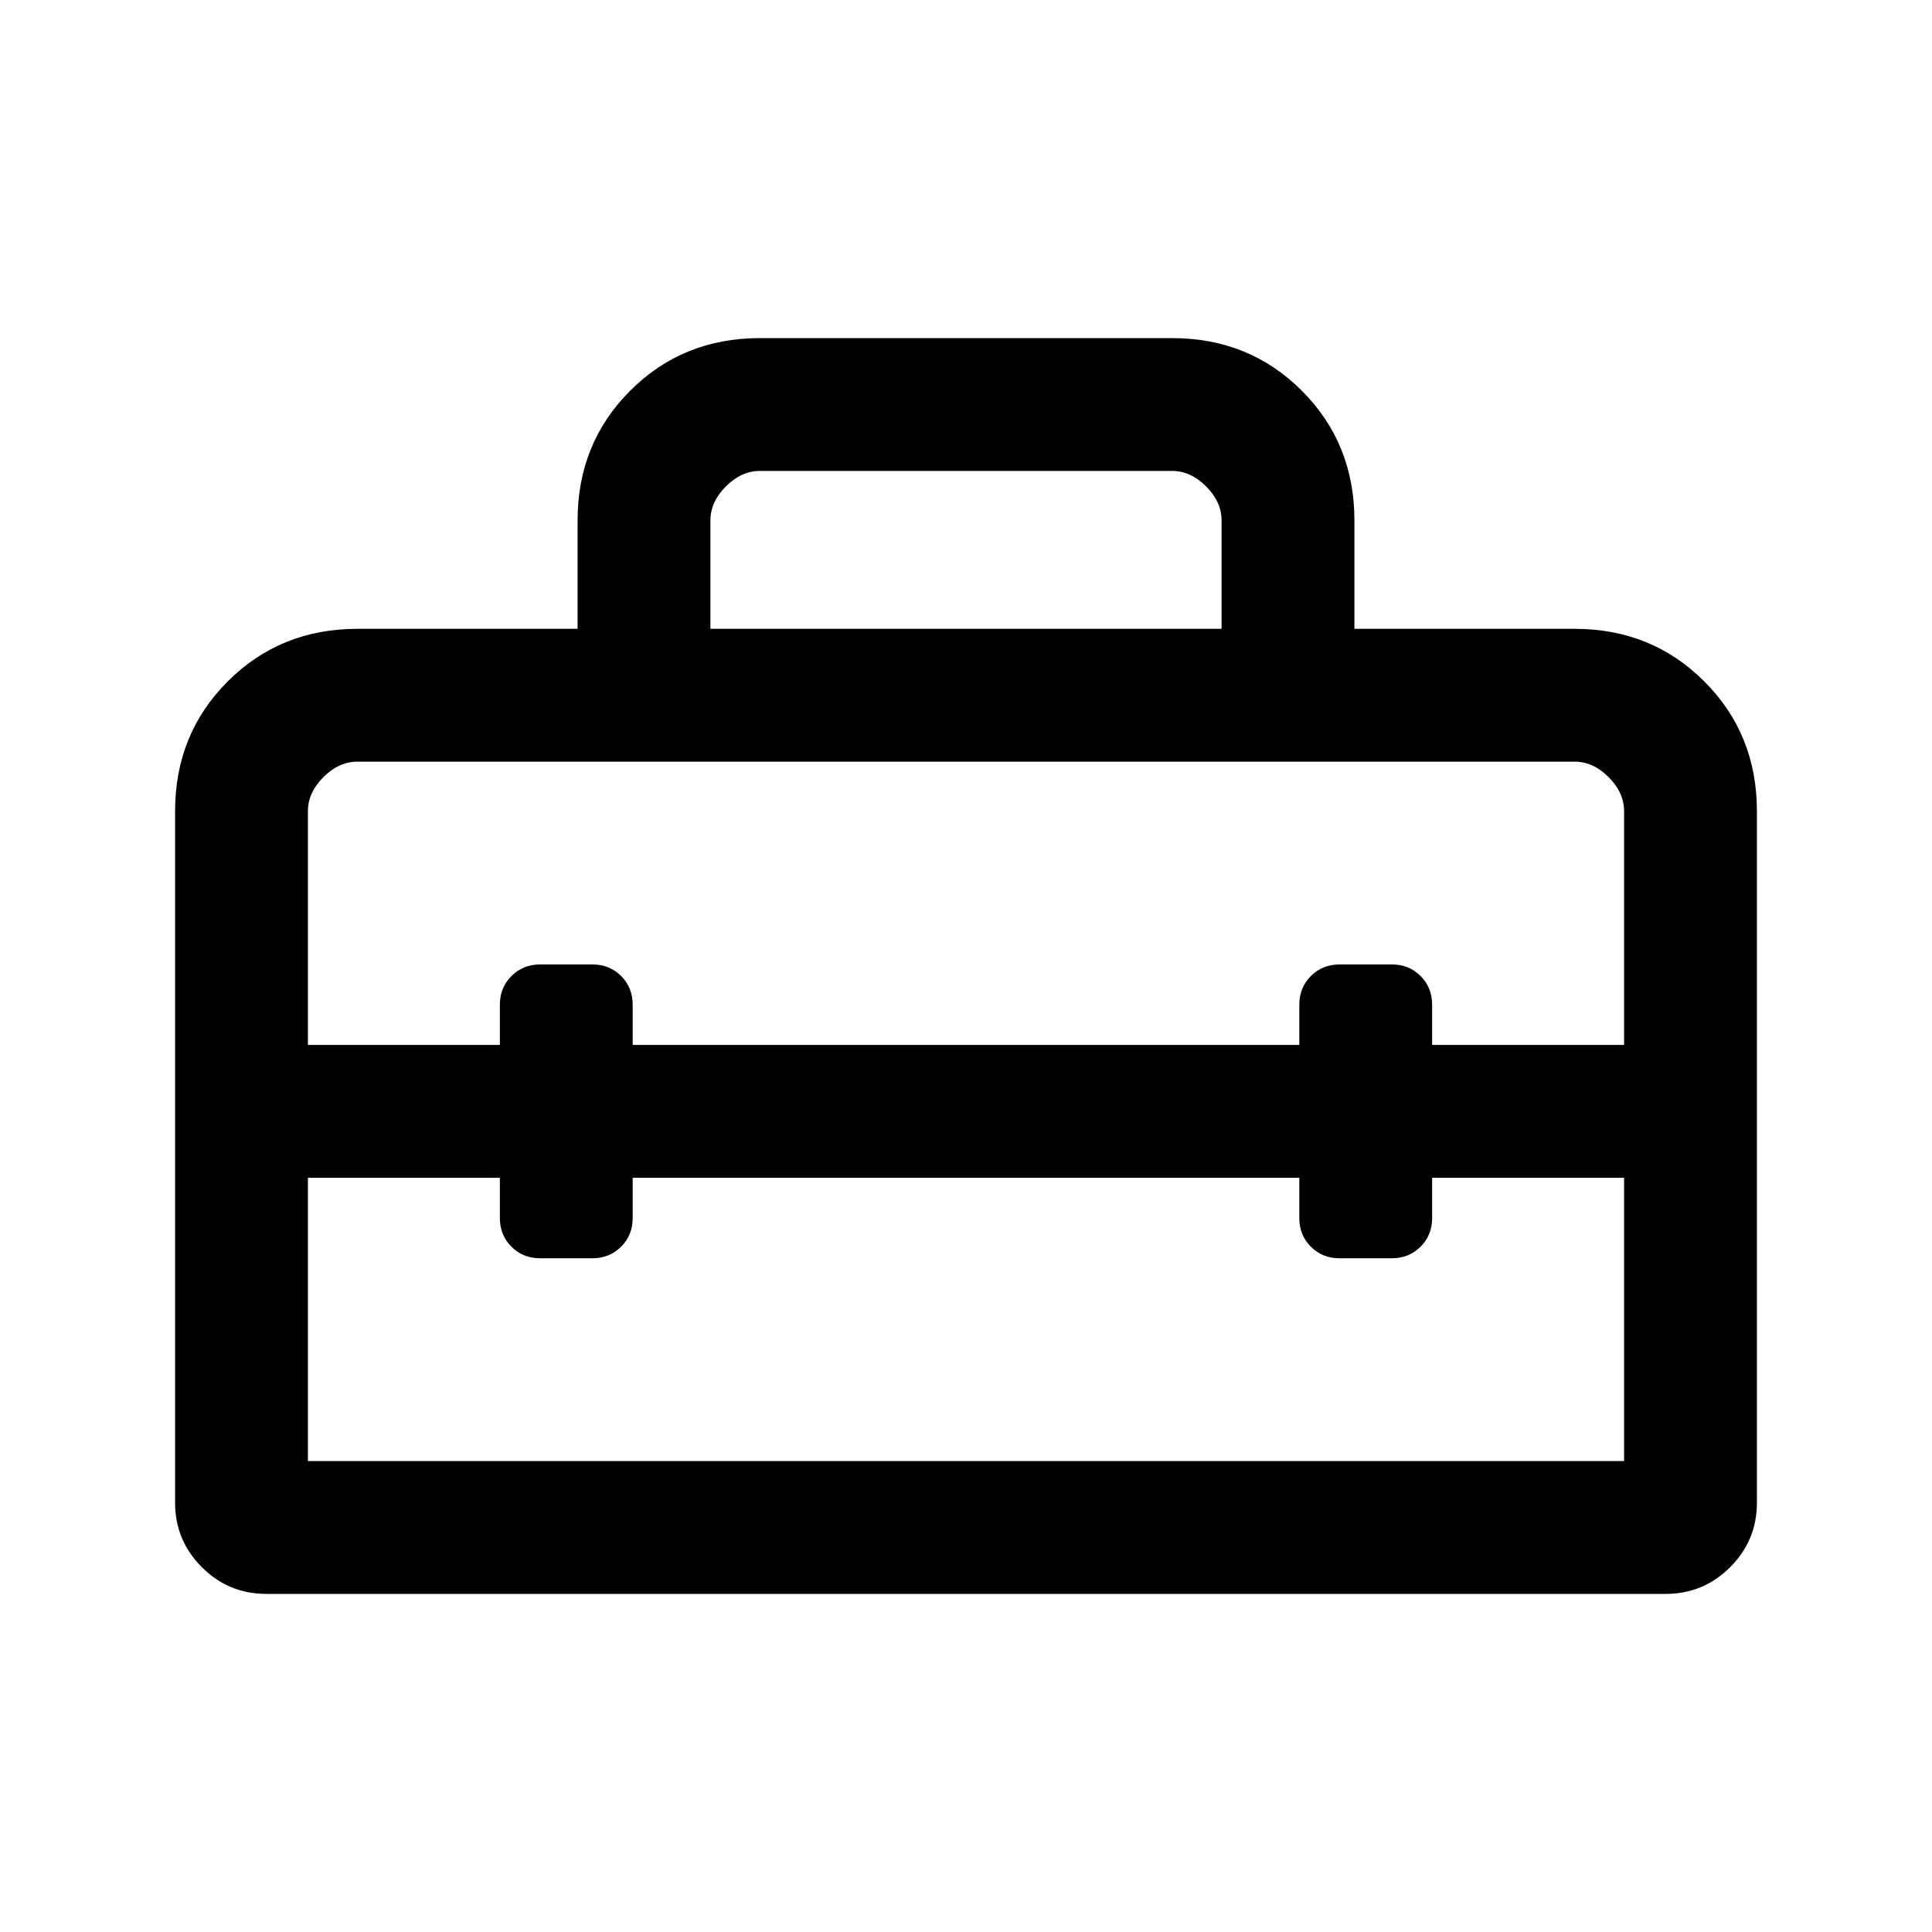 <svg xmlns="http://www.w3.org/2000/svg" height="24" viewBox="0 -960 960 960" width="24"><path d="M480-407.77ZM87-213.31v-343.61q0-38.34 26.14-64.48 26.13-26.14 64.48-26.14H287v-53.84q0-38.35 26.14-64.48Q339.27-792 377.62-792h204.76q38.35 0 64.48 26.14Q673-739.73 673-701.38v53.84h109.38q38.35 0 64.48 26.14Q873-595.26 873-556.92v343.61q0 18.73-13.29 32.02Q846.42-168 827.69-168H132.31q-18.73 0-32.02-13.29Q87-194.58 87-213.31Zm227.38-161.46v20q0 8.5-5.75 14.25-5.76 5.75-14.27 5.75h-26q-8.51 0-14.24-5.75-5.74-5.75-5.74-14.25v-20H153V-234h654v-140.77h-95.38v20q0 8.5-5.76 14.25t-14.27 5.75h-26q-8.51 0-14.24-5.75t-5.73-14.25v-20H314.38ZM153-556.92v116.15h95.38v-20q0-8.5 5.76-14.25t14.27-5.75h26q8.51 0 14.24 5.75t5.73 14.25v20h331.24v-20q0-8.5 5.75-14.25 5.76-5.75 14.27-5.75h26q8.51 0 14.24 5.75 5.74 5.75 5.74 14.25v20H807v-116.15q0-9.23-7.69-16.93-7.69-7.69-16.93-7.69H177.62q-9.24 0-16.93 7.69-7.69 7.7-7.69 16.93Zm200-90.62h254v-53.84q0-9.24-7.69-16.93-7.69-7.69-16.93-7.69H377.62q-9.24 0-16.93 7.69-7.69 7.69-7.69 16.93v53.84Z"/></svg>